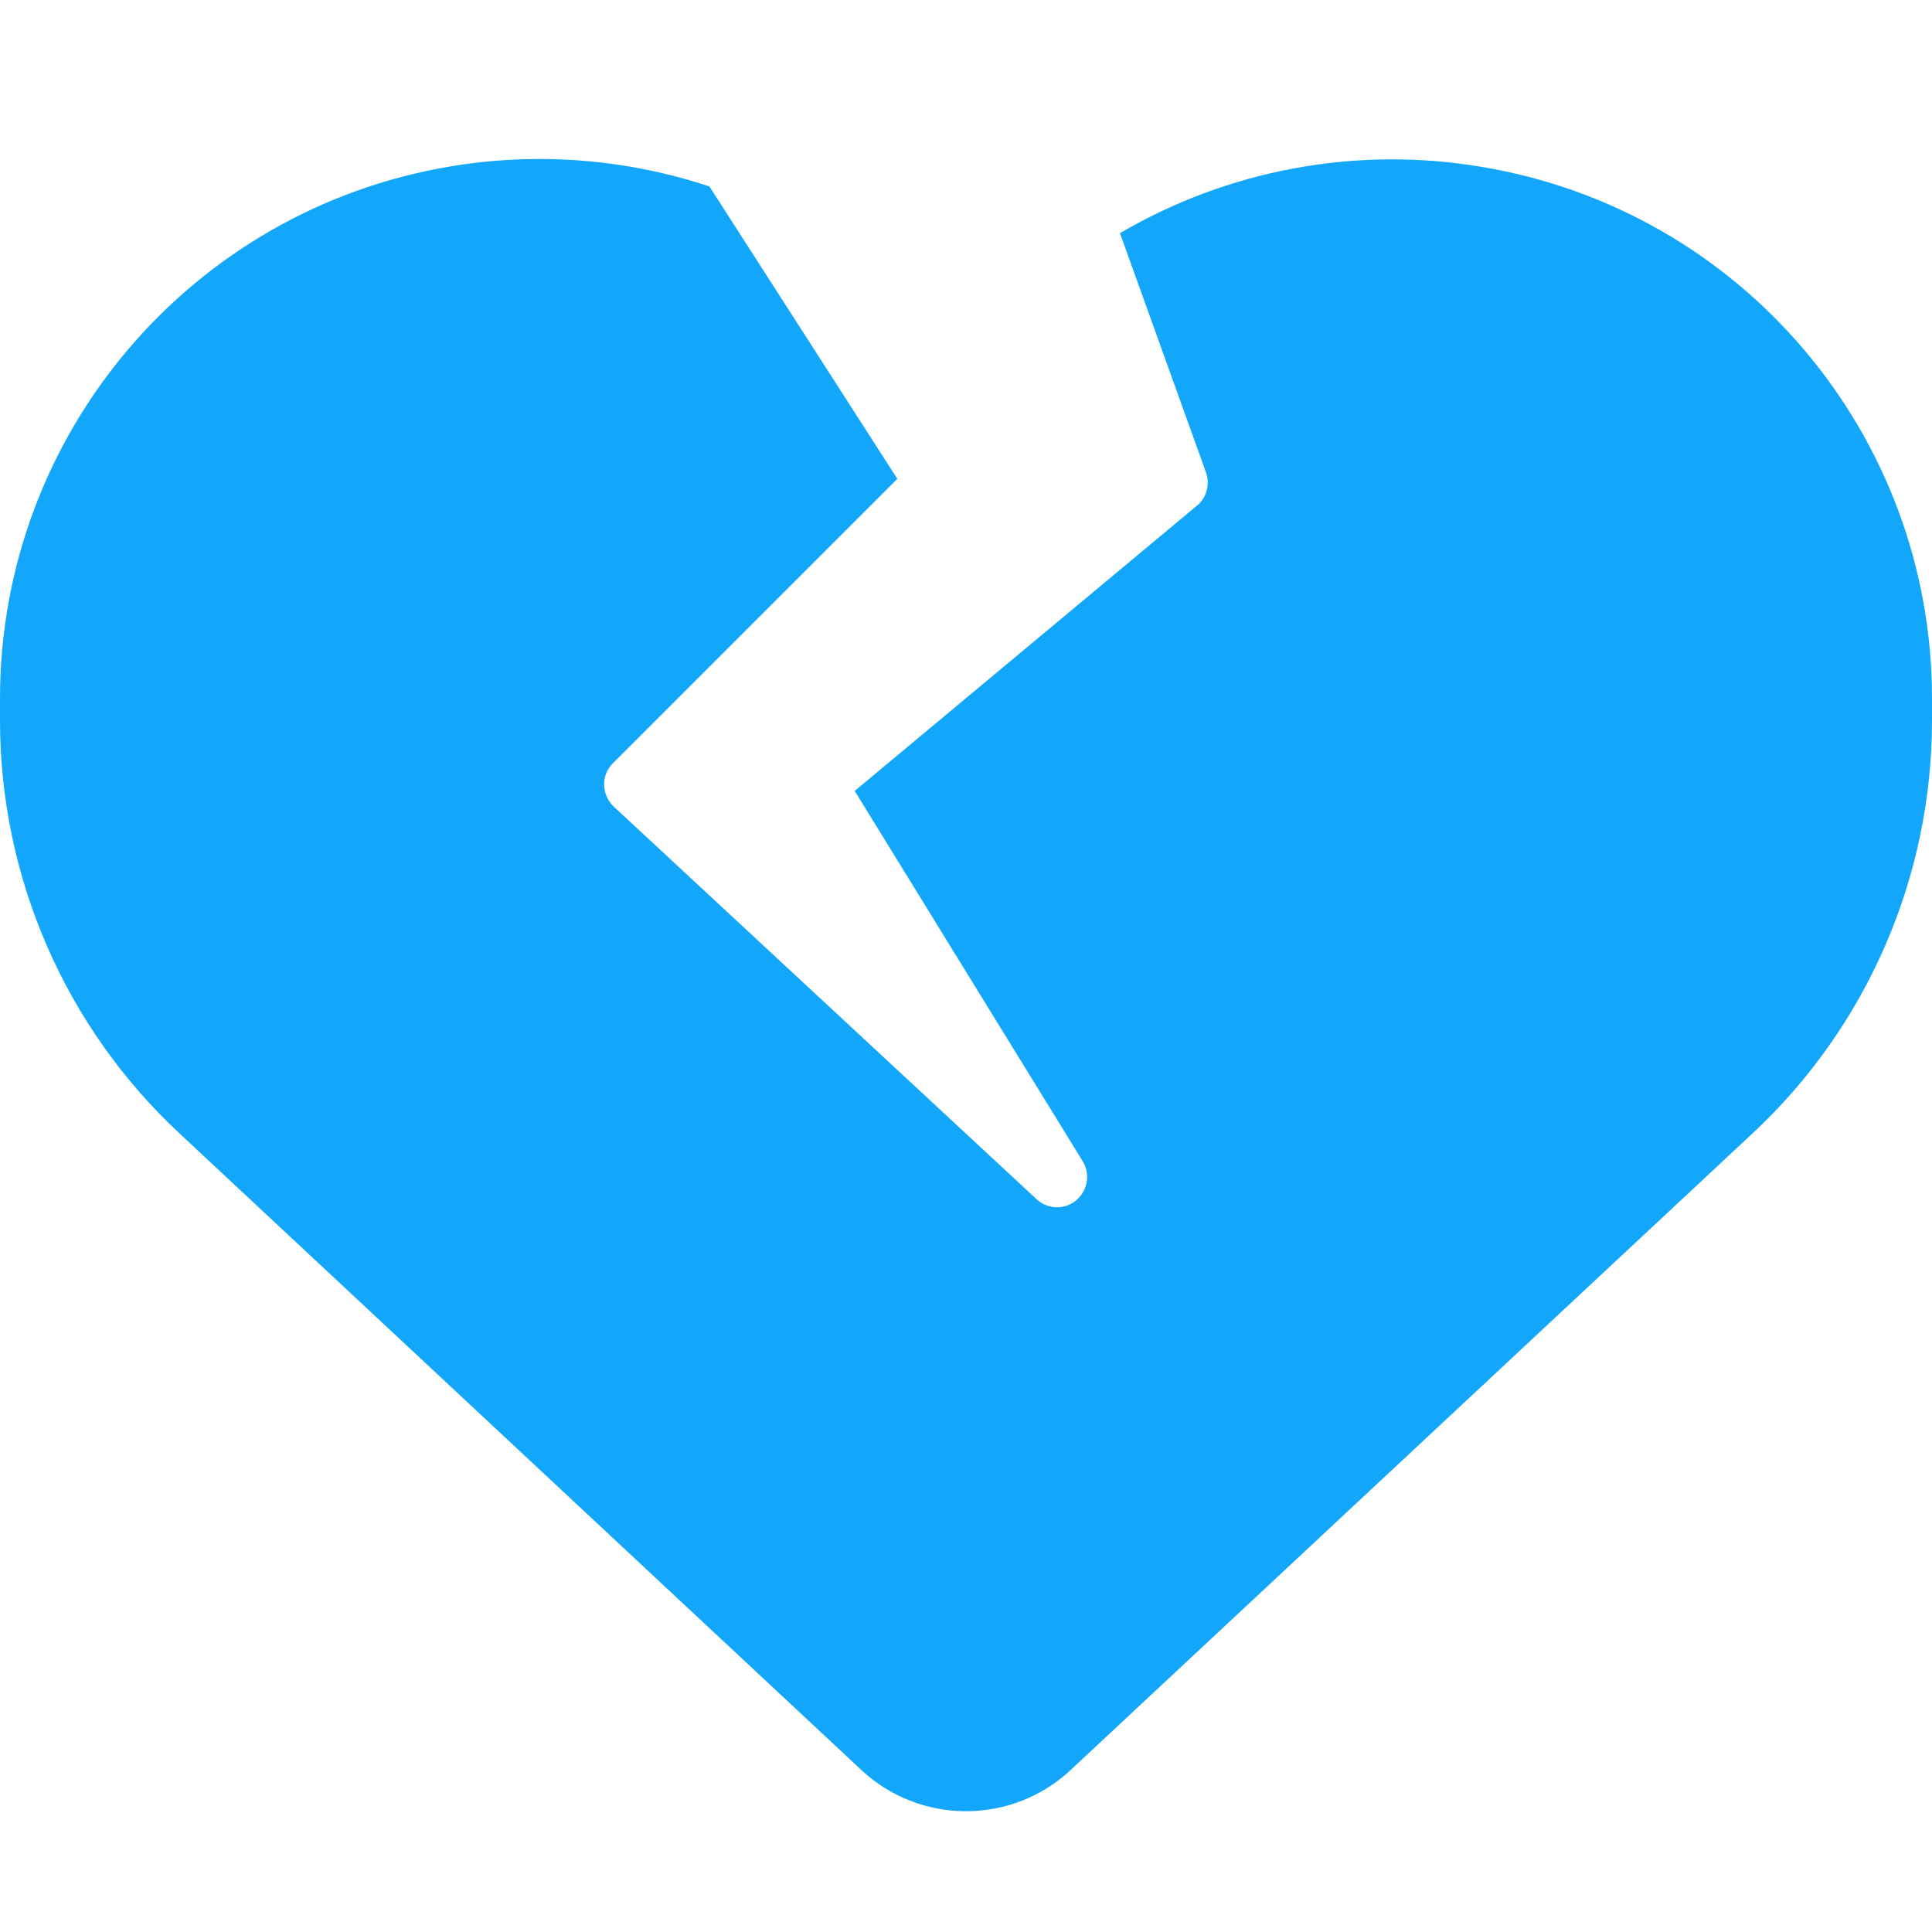 <svg width="39" height="39" viewBox="0 0 39 39" fill="none" xmlns="http://www.w3.org/2000/svg">
<path d="M9.095 3.359C10.87 3.062 12.66 3.214 14.32 3.763L18.114 9.666L12.37 15.41C12.256 15.524 12.188 15.684 12.195 15.851C12.203 16.019 12.271 16.171 12.393 16.286L20.924 24.207C21.145 24.413 21.488 24.428 21.724 24.23C21.96 24.032 22.014 23.697 21.854 23.438L17.253 15.966L24.162 10.207C24.36 10.047 24.428 9.773 24.345 9.537L22.608 4.707C24.779 3.435 27.361 2.94 29.898 3.367C35.153 4.235 39 8.775 39 14.1V14.541C39 17.702 37.69 20.726 35.374 22.882L21.61 35.732C21.039 36.266 20.285 36.562 19.5 36.562C18.715 36.562 17.961 36.266 17.39 35.732L3.626 22.882C1.31 20.726 0 17.702 0 14.541V14.1C0 8.775 3.847 4.235 9.095 3.359Z" fill="#12A7FB"/>
</svg>
